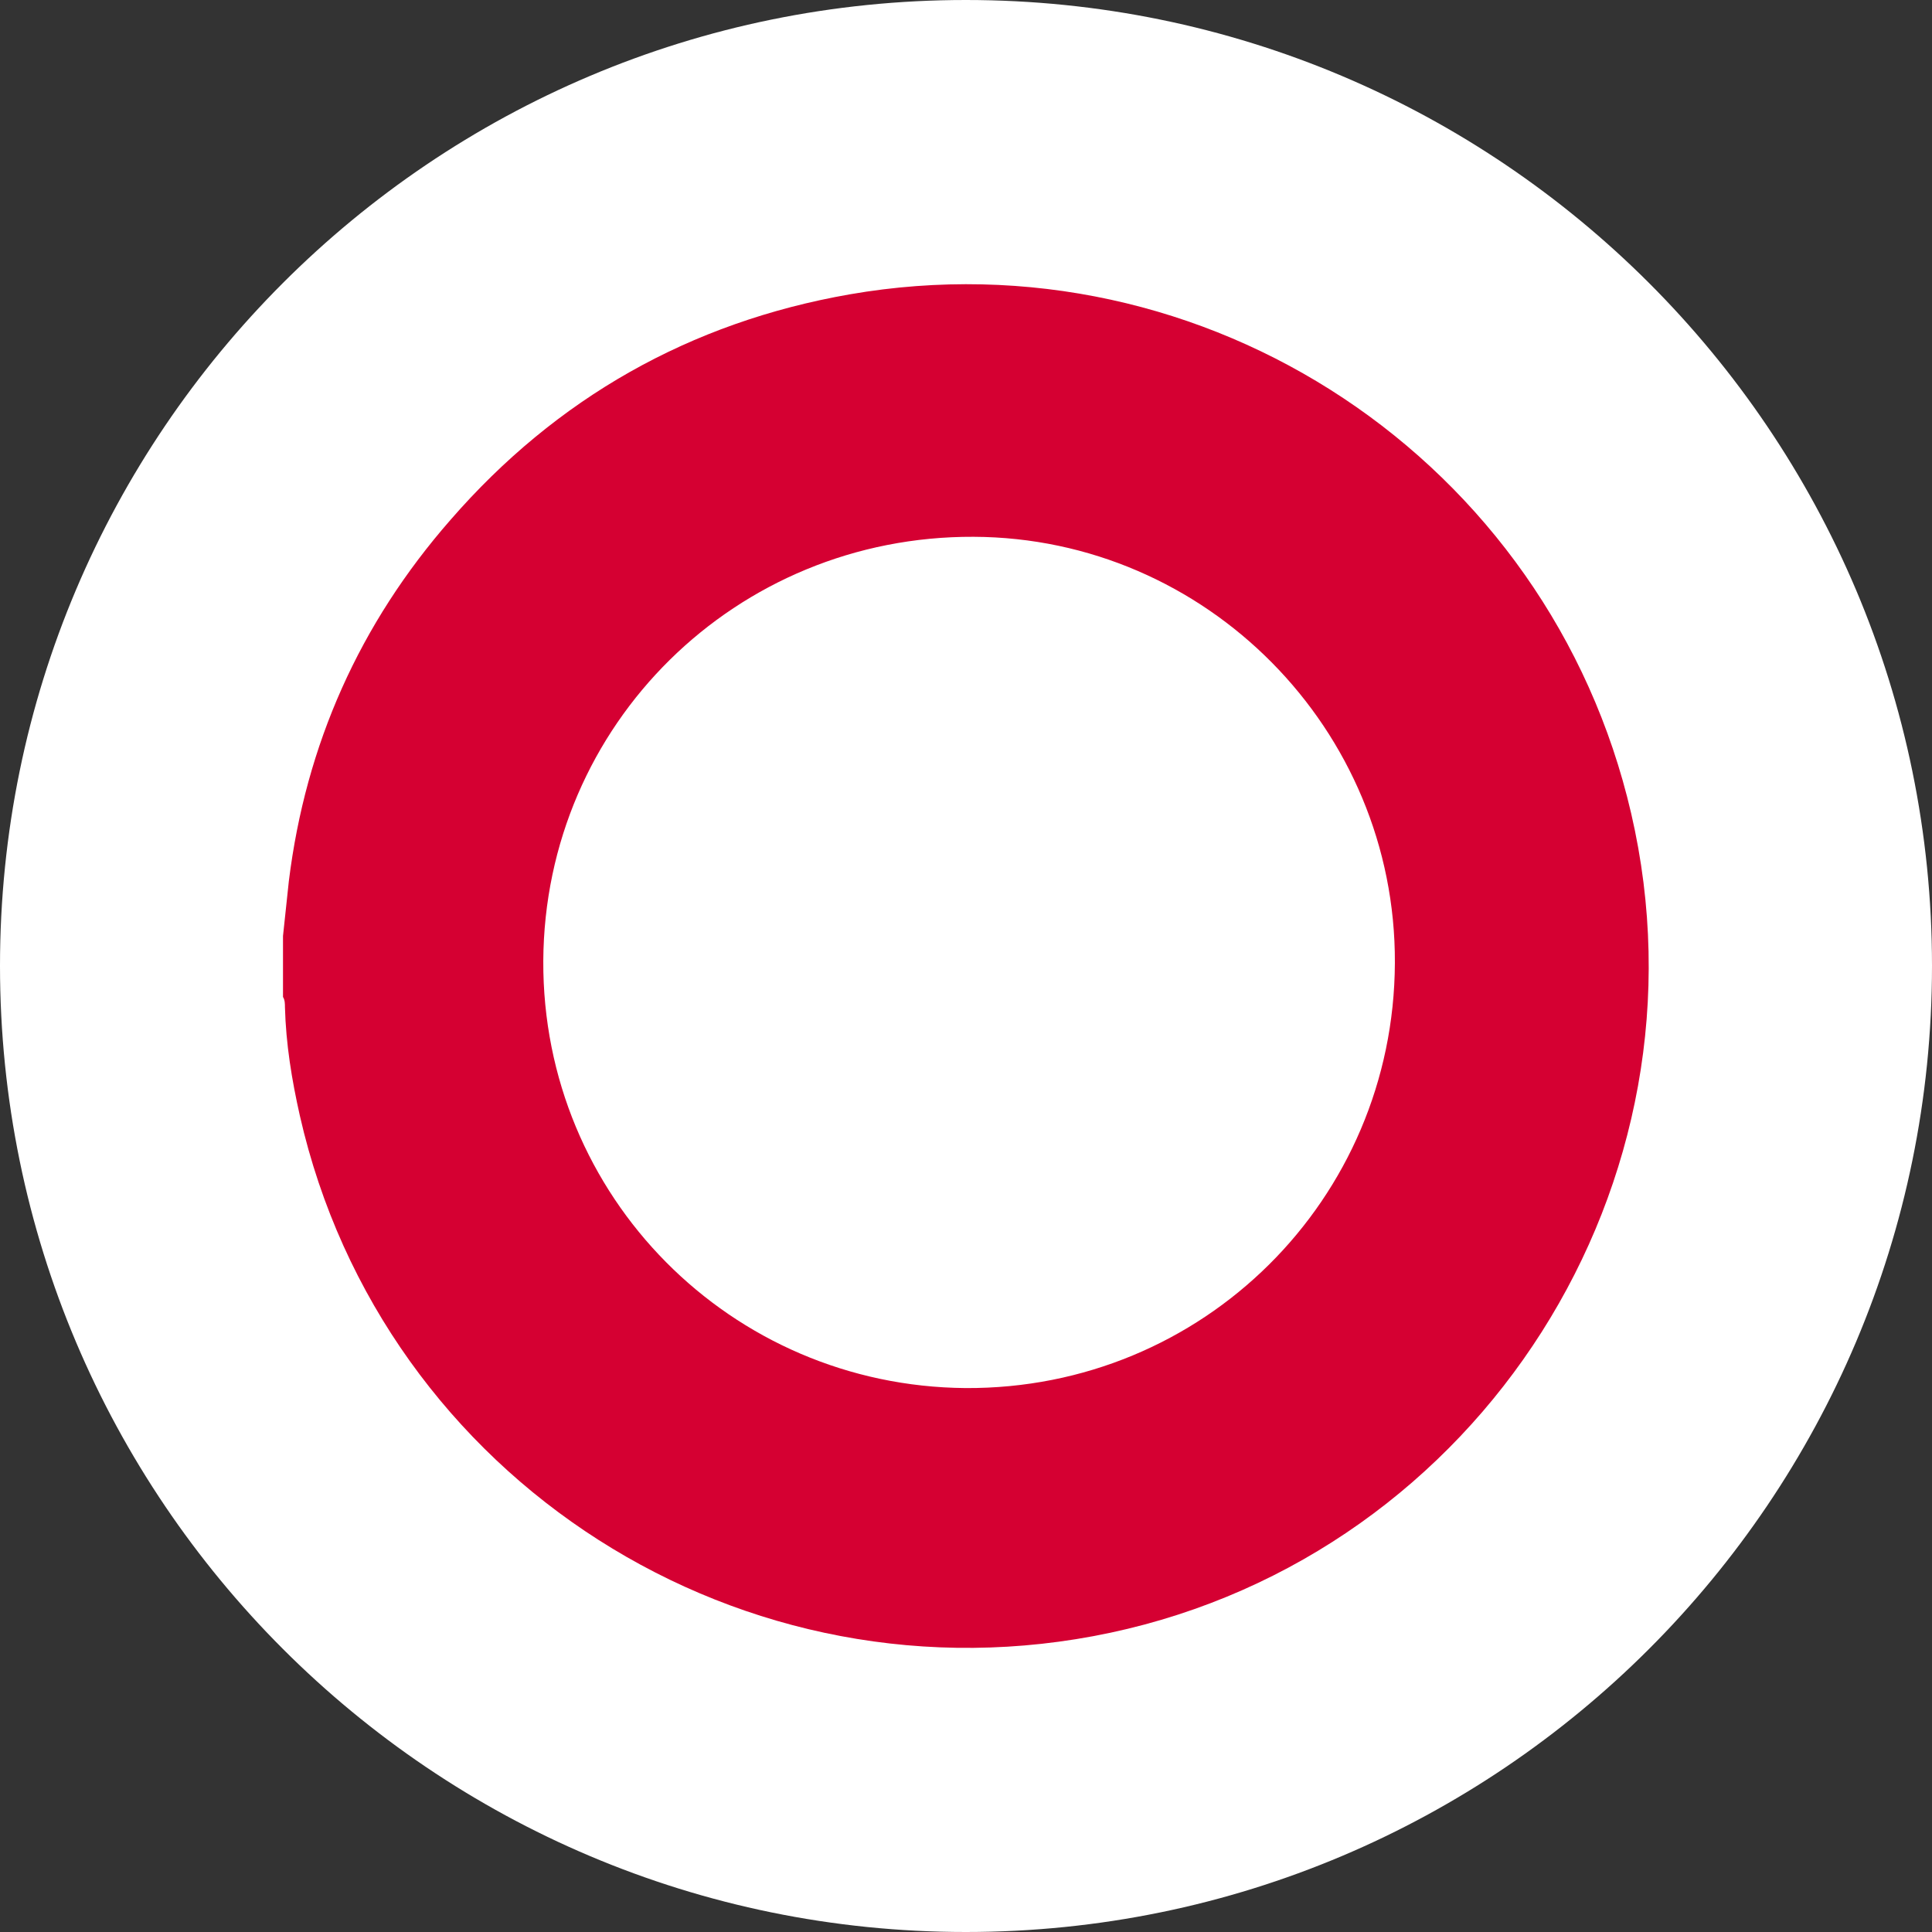 <?xml version="1.0" encoding="utf-8"?>
<!-- Generator: Adobe Illustrator 26.3.1, SVG Export Plug-In . SVG Version: 6.00 Build 0)  -->
<svg version="1.1" id="Layer_1" xmlns="http://www.w3.org/2000/svg" xmlns:xlink="http://www.w3.org/1999/xlink" x="0px" y="0px"
	 viewBox="0 0 595.3 595.3" style="enable-background:new 0 0 595.3 595.3;" xml:space="preserve">
<rect x="0" y="0" width="595.3" height="595.3" fill="#333333" stroke="none"/>
<style type="text/css">
	.st0{fill:#FFFFFF;}
	.st1{fill:#D50032;}
</style>
<path class="st0" d="M297.6,595.3L297.6,595.3C133.3,595.3,0,462,0,297.6l0,0C0,133.3,133.3,0,297.6,0l0,0
	C462,0,595.3,133.3,595.3,297.6l0,0C595.3,462,462,595.3,297.6,595.3z"/>
<path class="st1" d="M87.2,288.4c0.6-5.5,1.2-11.4,1.8-16.9c5.2-42.1,21.8-79.3,49.8-111.3c32.6-37.5,73.8-60.9,123-69.5
	c109.8-19.1,215.6,51.1,240.8,159.9c26.4,113.8-46.4,228.2-160.5,252.5c-112.9,24-224.2-47.1-249.7-159.3
	c-2.5-11.1-4.3-22.1-4.6-33.5c0-0.9,0-2.2-0.6-3.1C87.2,301,87.2,294.9,87.2,288.4z M429.8,296.7c0.3-72-58.1-131-129.8-131.3
	c-73.2-0.3-132.2,57.8-132.6,130.7c-0.3,72.6,57.8,131,130.1,131.6C370.7,428.1,429.5,369.6,429.8,296.7z"/>
</svg>
